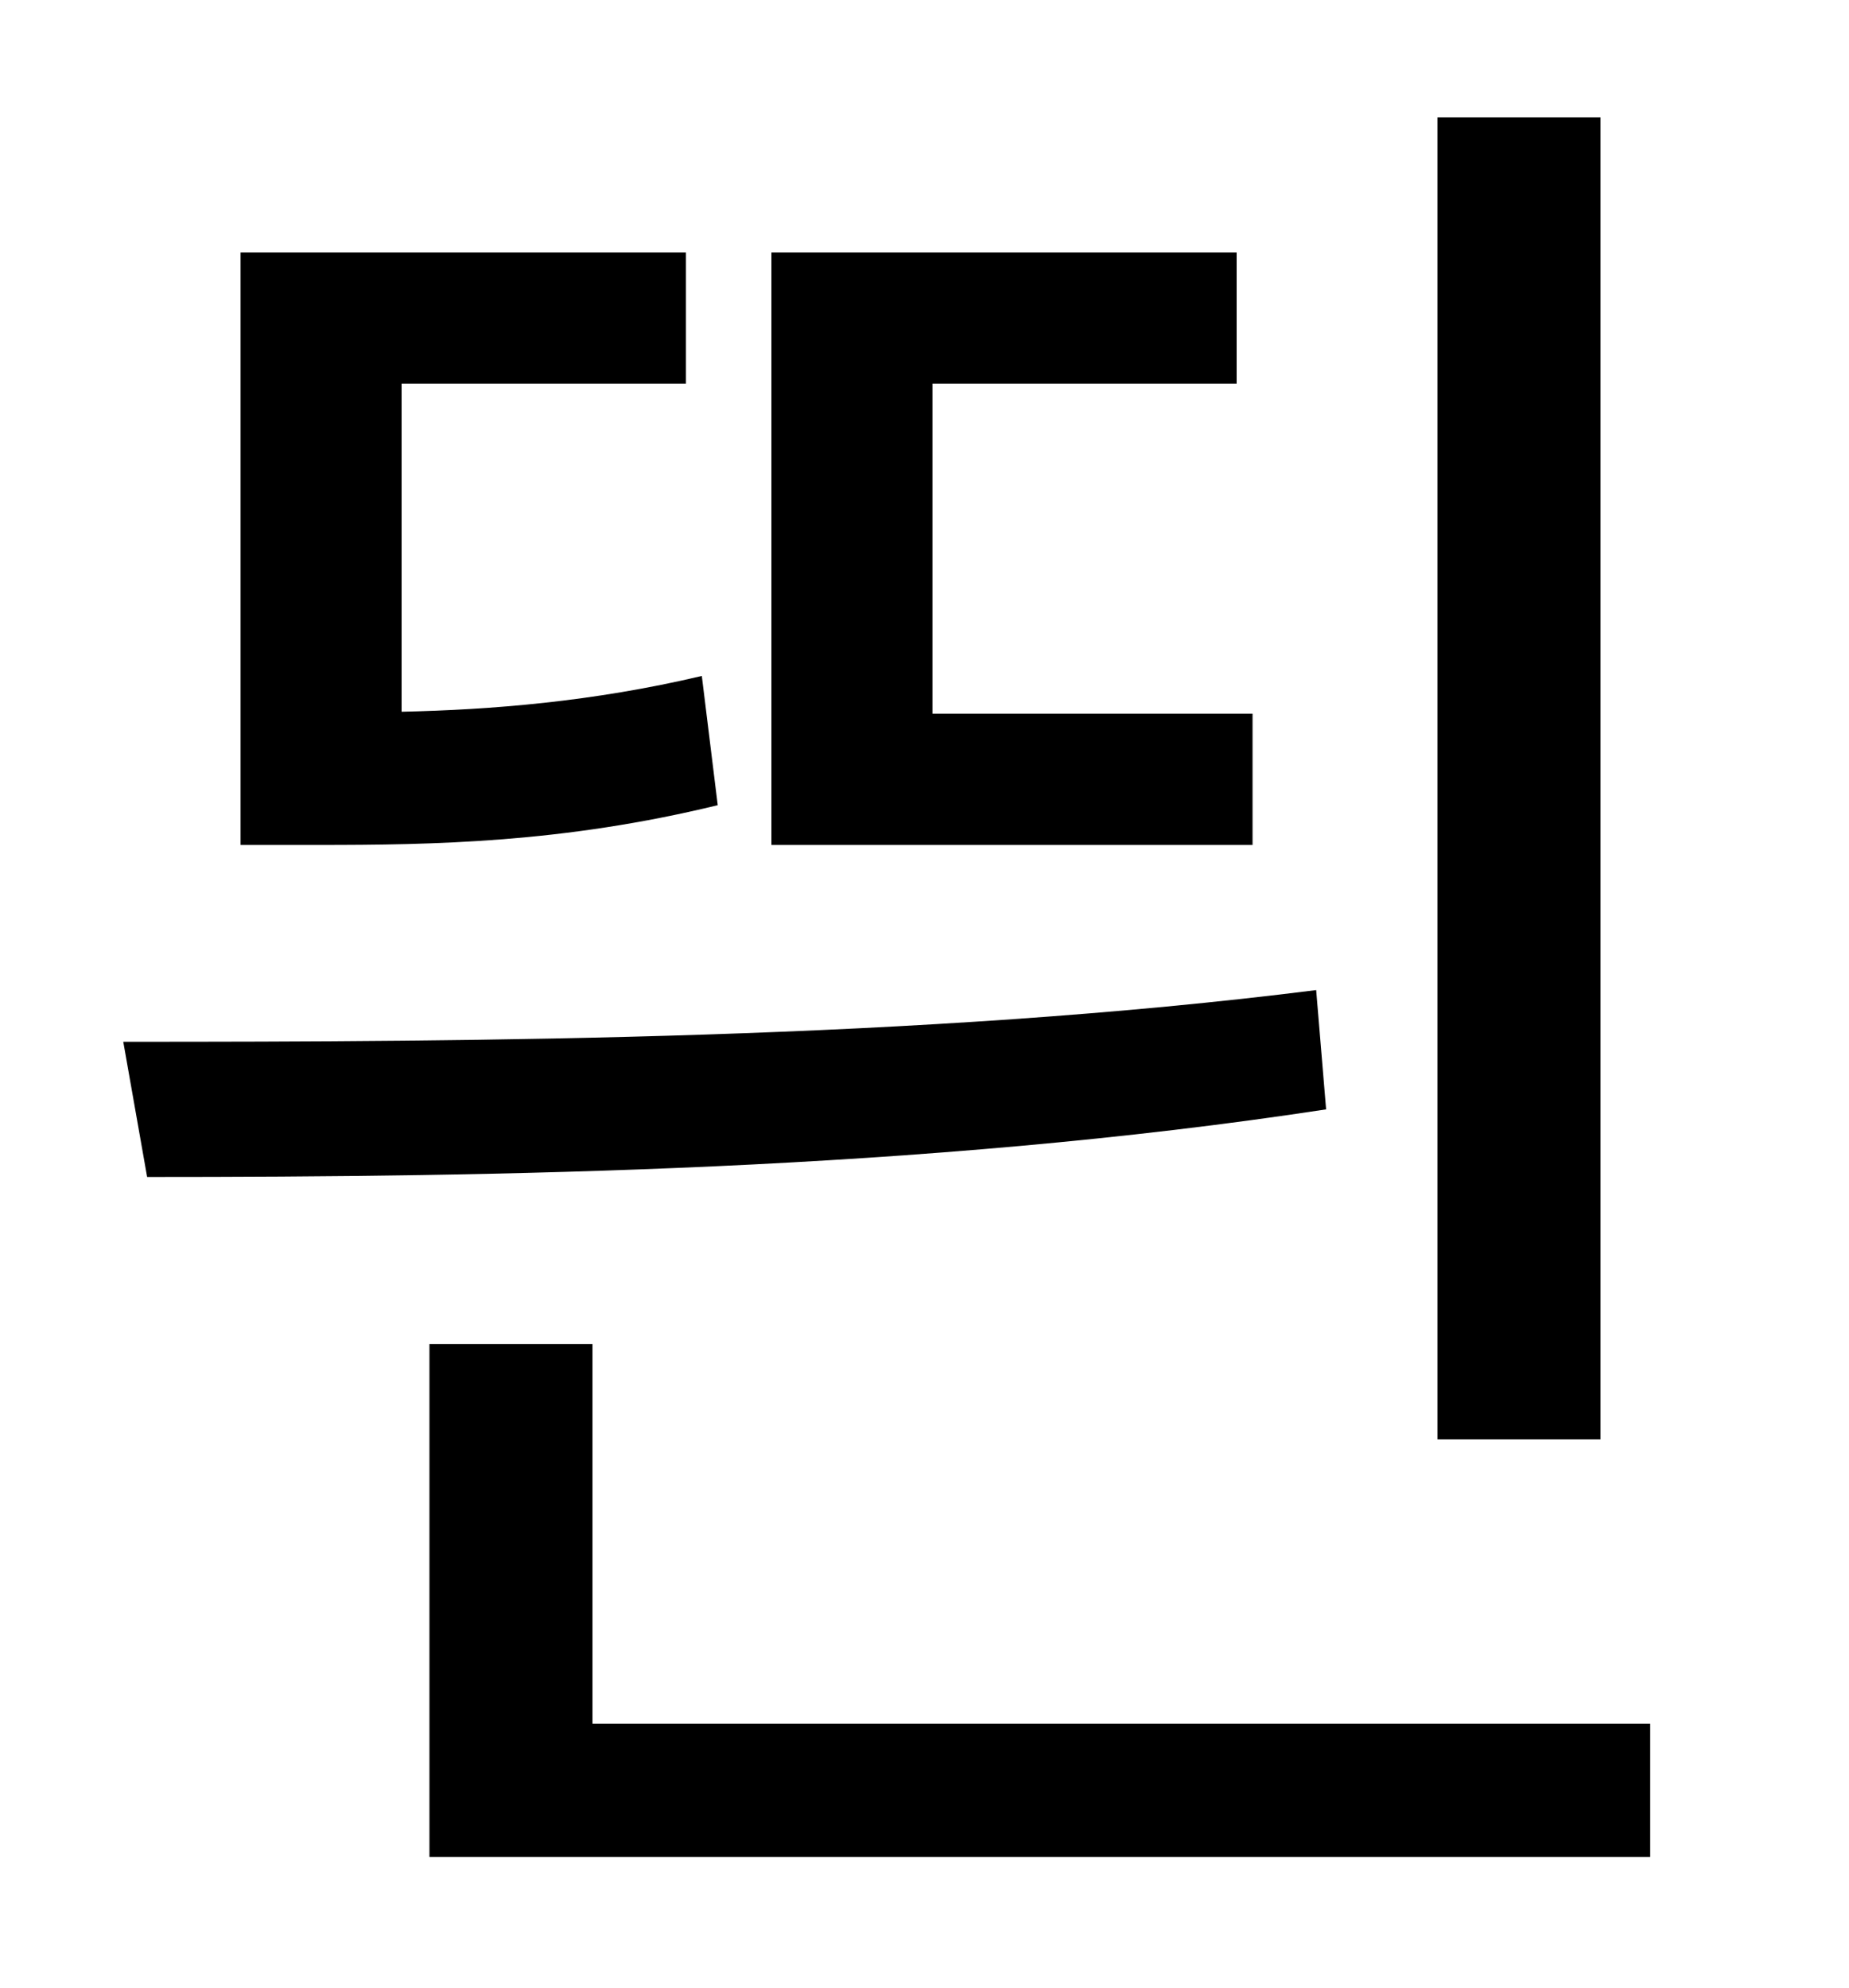 <?xml version="1.0" standalone="no"?>
<!DOCTYPE svg PUBLIC "-//W3C//DTD SVG 1.1//EN" "http://www.w3.org/Graphics/SVG/1.1/DTD/svg11.dtd" >
<svg xmlns="http://www.w3.org/2000/svg" xmlns:xlink="http://www.w3.org/1999/xlink" version="1.1" viewBox="-10 0 930 1000">
   <path fill="currentColor"
d="M795 59v665h-82v-665h82zM620 359v66h-242v-298h234v66h-153v166h161zM343 340l8 65c-78 19 -143 20 -201 20h-39v-298h224v66h-143v165c45 -1 96 -5 151 -18zM652 498l5 60c-203 31 -419 34 -593 34l-12 -68c178 0 402 -1 600 -26zM288 867h532v67h-614v-258h82v191z
" />
</svg>
